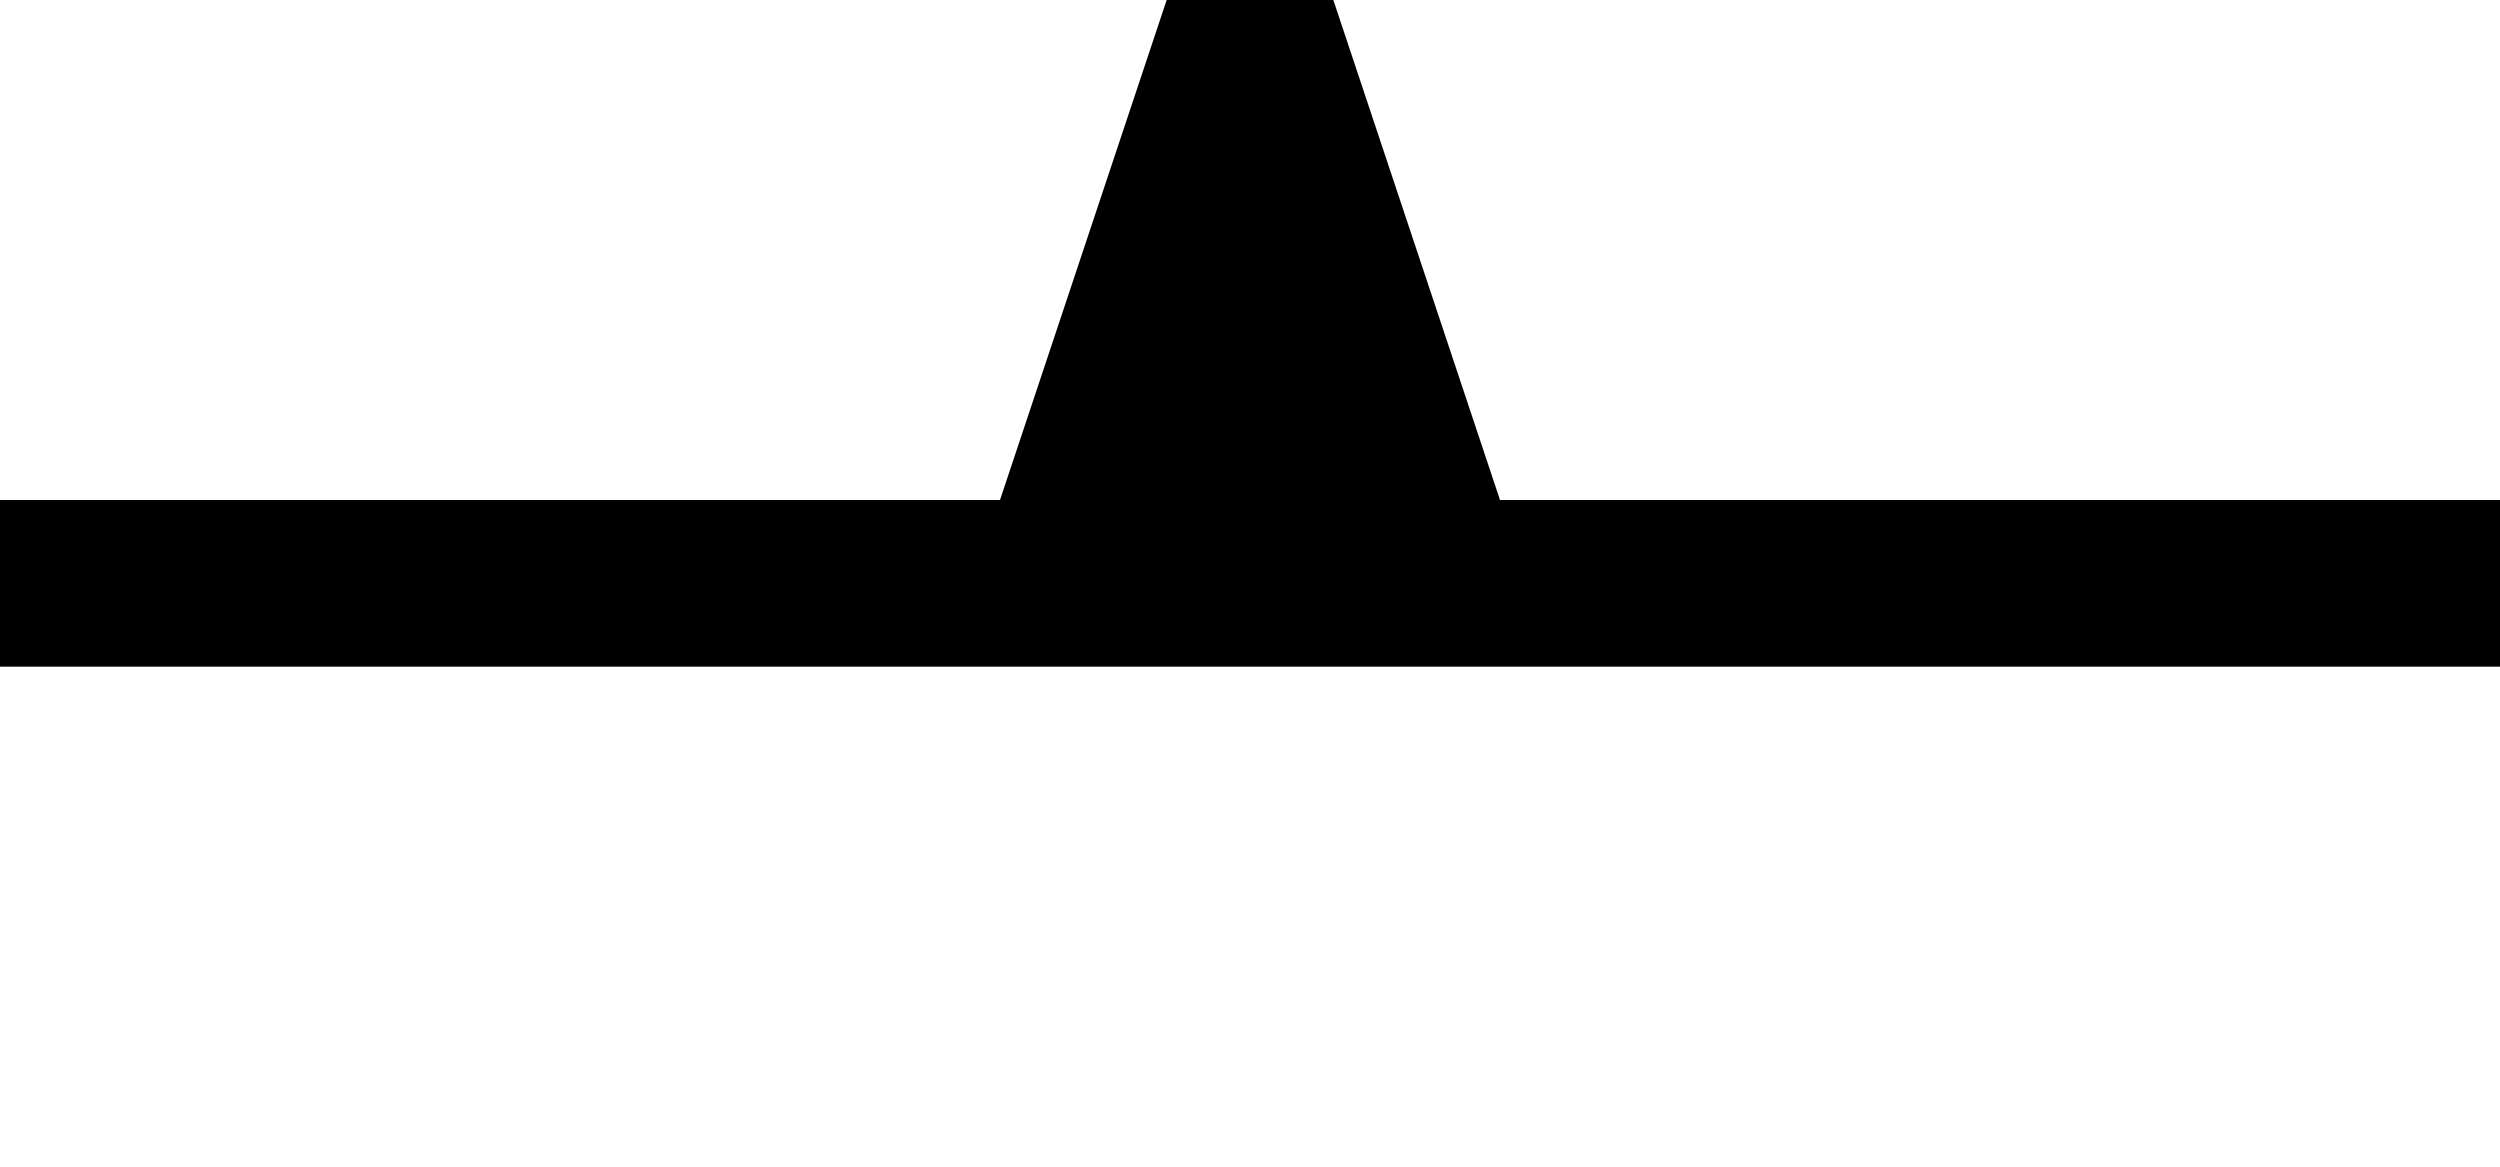 <svg id="Calque_1" data-name="Calque 1" xmlns="http://www.w3.org/2000/svg" width="15" height="7" viewBox="0 0 15 7">
  <title>cliff4</title>
  <rect id="mapnik_workaround" data-name="mapnik workaround" width="15" height="7" fill="none"/>
  <path d="M15,4V3H9L8,0H7L6,3H0V4H15Z"/>
</svg>
